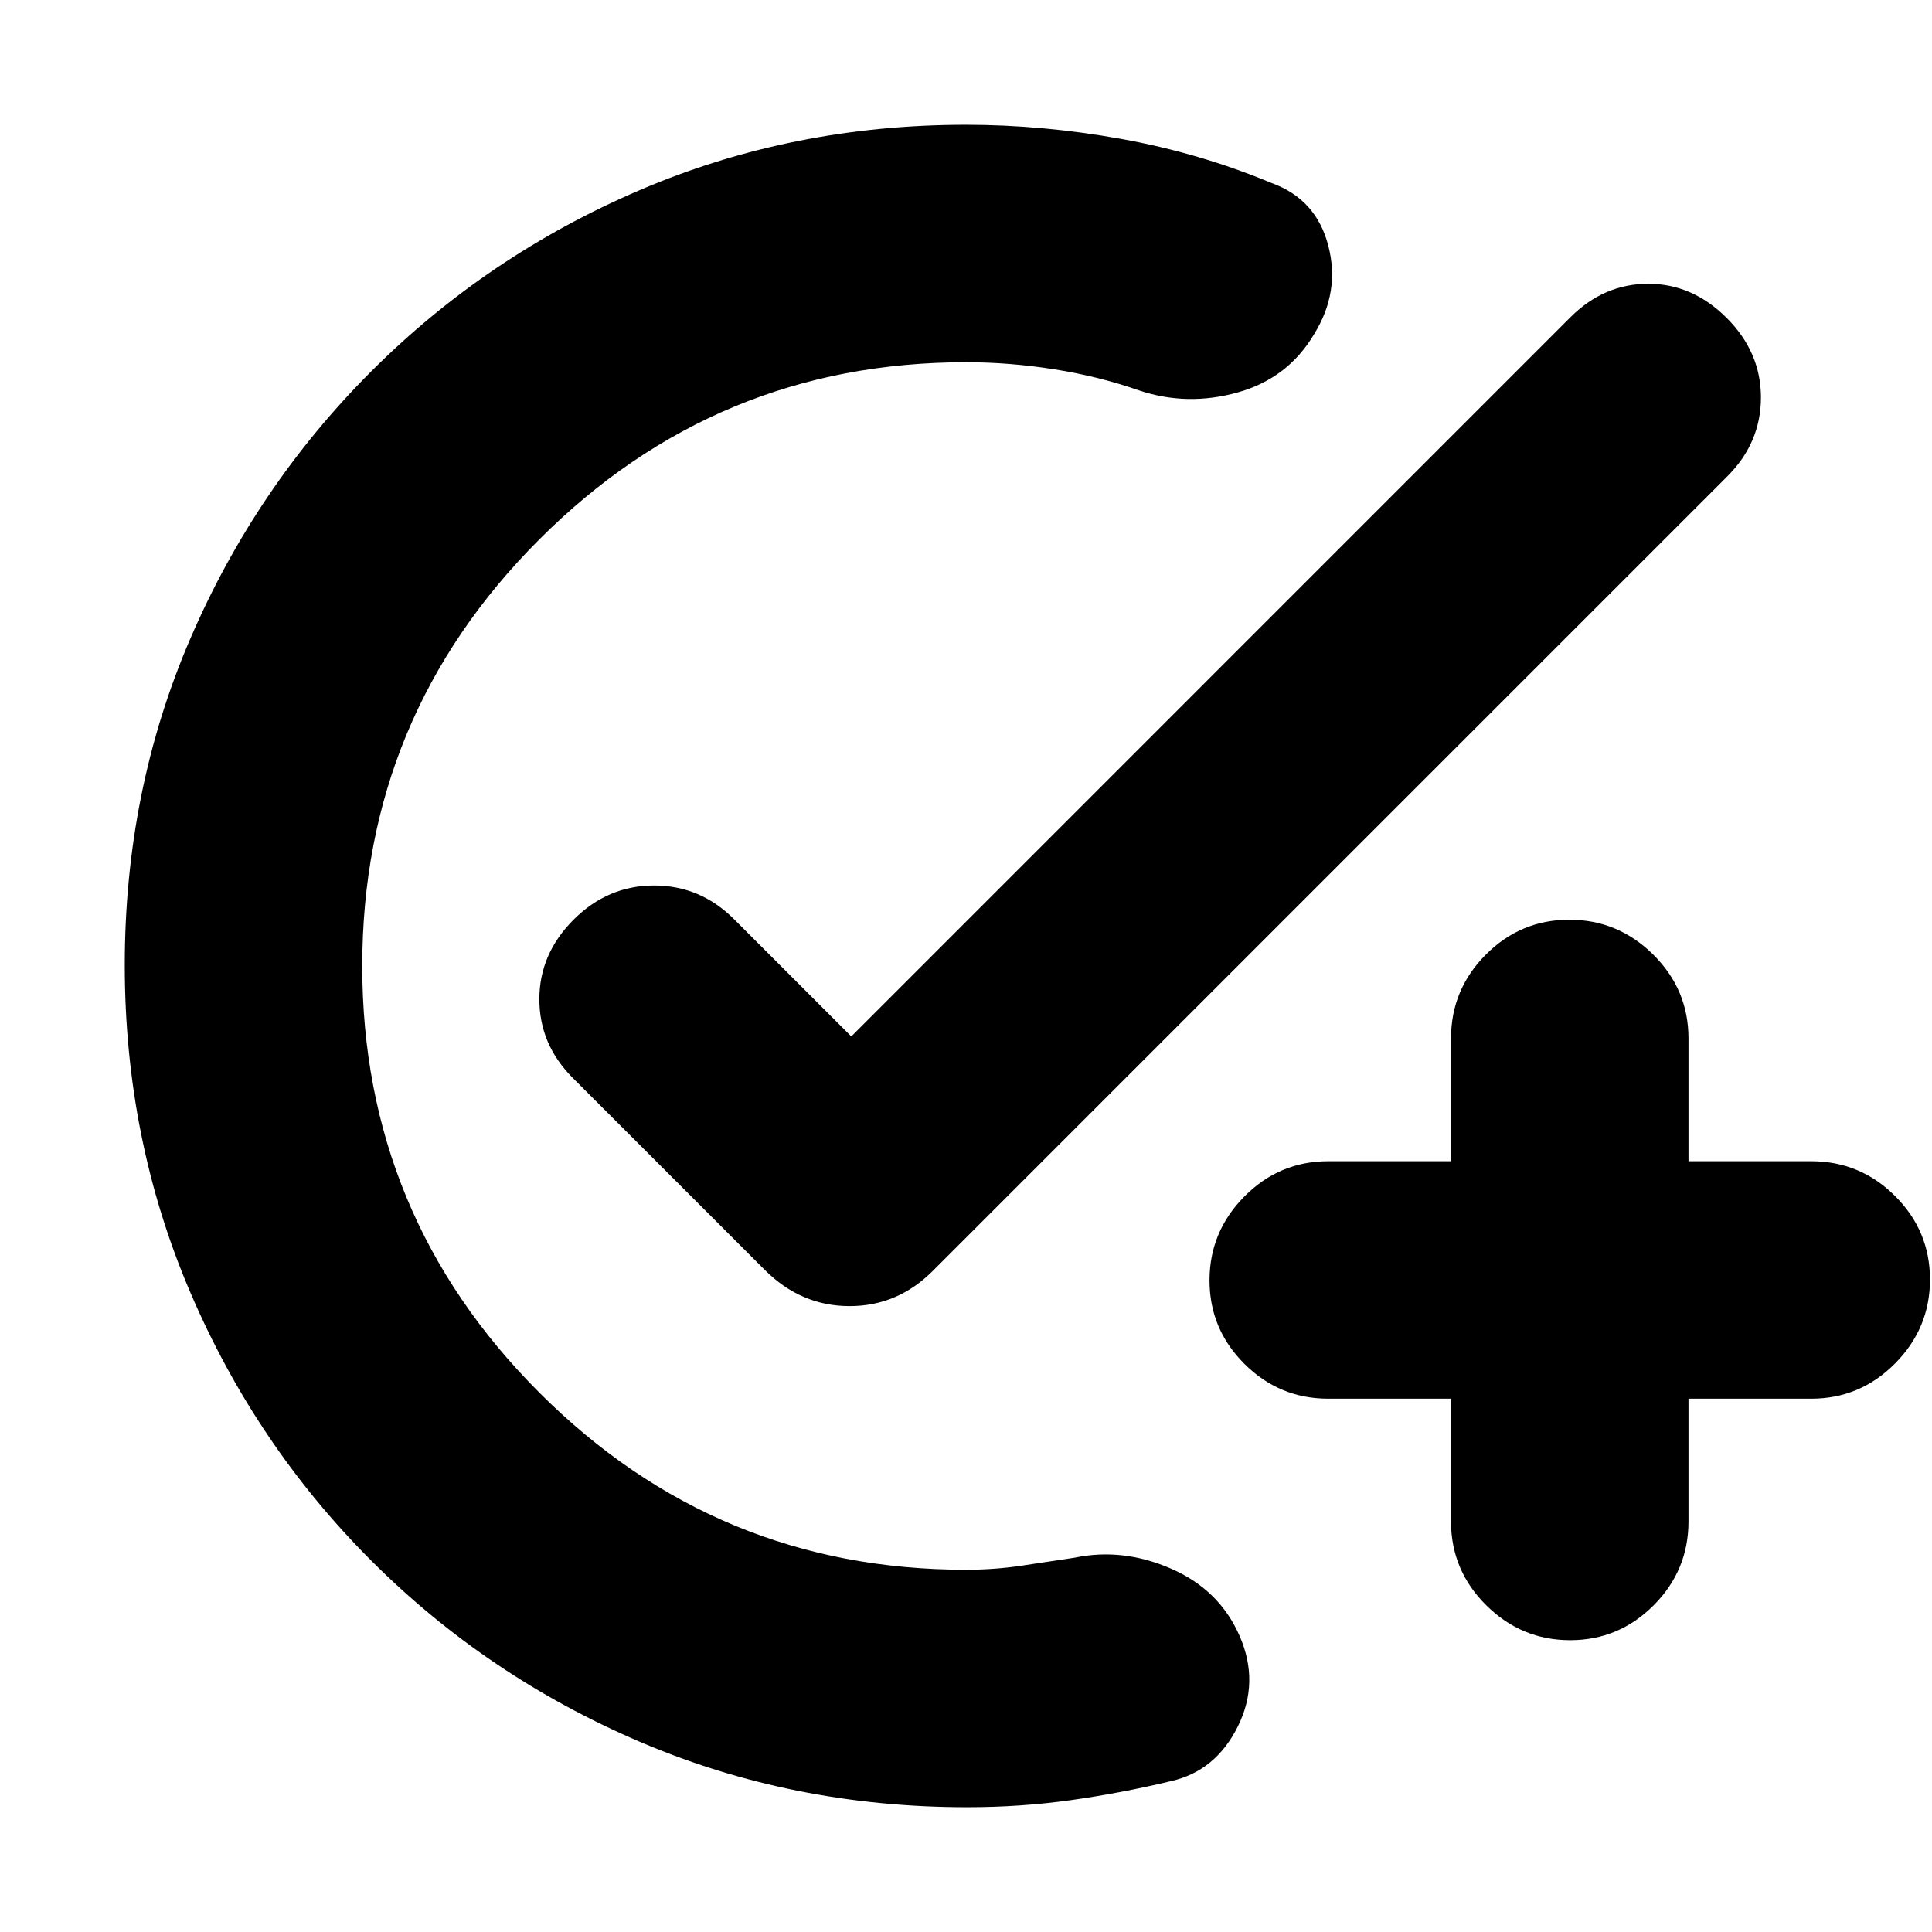 <svg xmlns="http://www.w3.org/2000/svg" height="20" viewBox="0 -960 960 960" width="20"><path d="M480.49-62q-86.55 0-162.52-32.5Q242-127 184.5-184.5t-90-133.46Q62-393.92 62-480.46T94.5-642.5q32.5-75.5 90-133t133.31-90Q393.62-898 480-898q38 0 77 7t75 22q22 8 28 31t-7 44q-13 22-38 29t-49-1q-20-7-42.16-10.5Q501.68-780 480-780q-124 0-212 88t-88 212q0 124 88 212t212 88q14 0 27.5-2t26.5-4q24-5 48 5.5t34 33.5q10 23-1 45t-33 27q-25 6-50 9.5T480.49-62ZM721-265h-61q-24.3 0-41.65-17.29Q601-299.58 601-323.79t17.35-41.71Q635.7-383 660-383h61v-61q0-24.3 17.29-41.65Q755.58-503 779.79-503t41.71 17.35Q839-468.3 839-444v61h61q24.3 0 41.65 17.29Q959-348.42 959-324.21t-17.35 41.71Q924.3-265 900-265h-61v61q0 24.3-17.29 41.65Q804.42-145 780.21-145t-41.71-17.35Q721-179.7 721-204v-61ZM423-445l357.29-357.32Q797-819 819-819t39 17q17 17 17 39.5t-16.68 39.18L464-329q-17.64 18-41.82 18T380-329l-95.35-95.35Q268-441 268-463.5t17-39.5q17-17 40-17t39.77 16.77L423-445Z"/></svg>